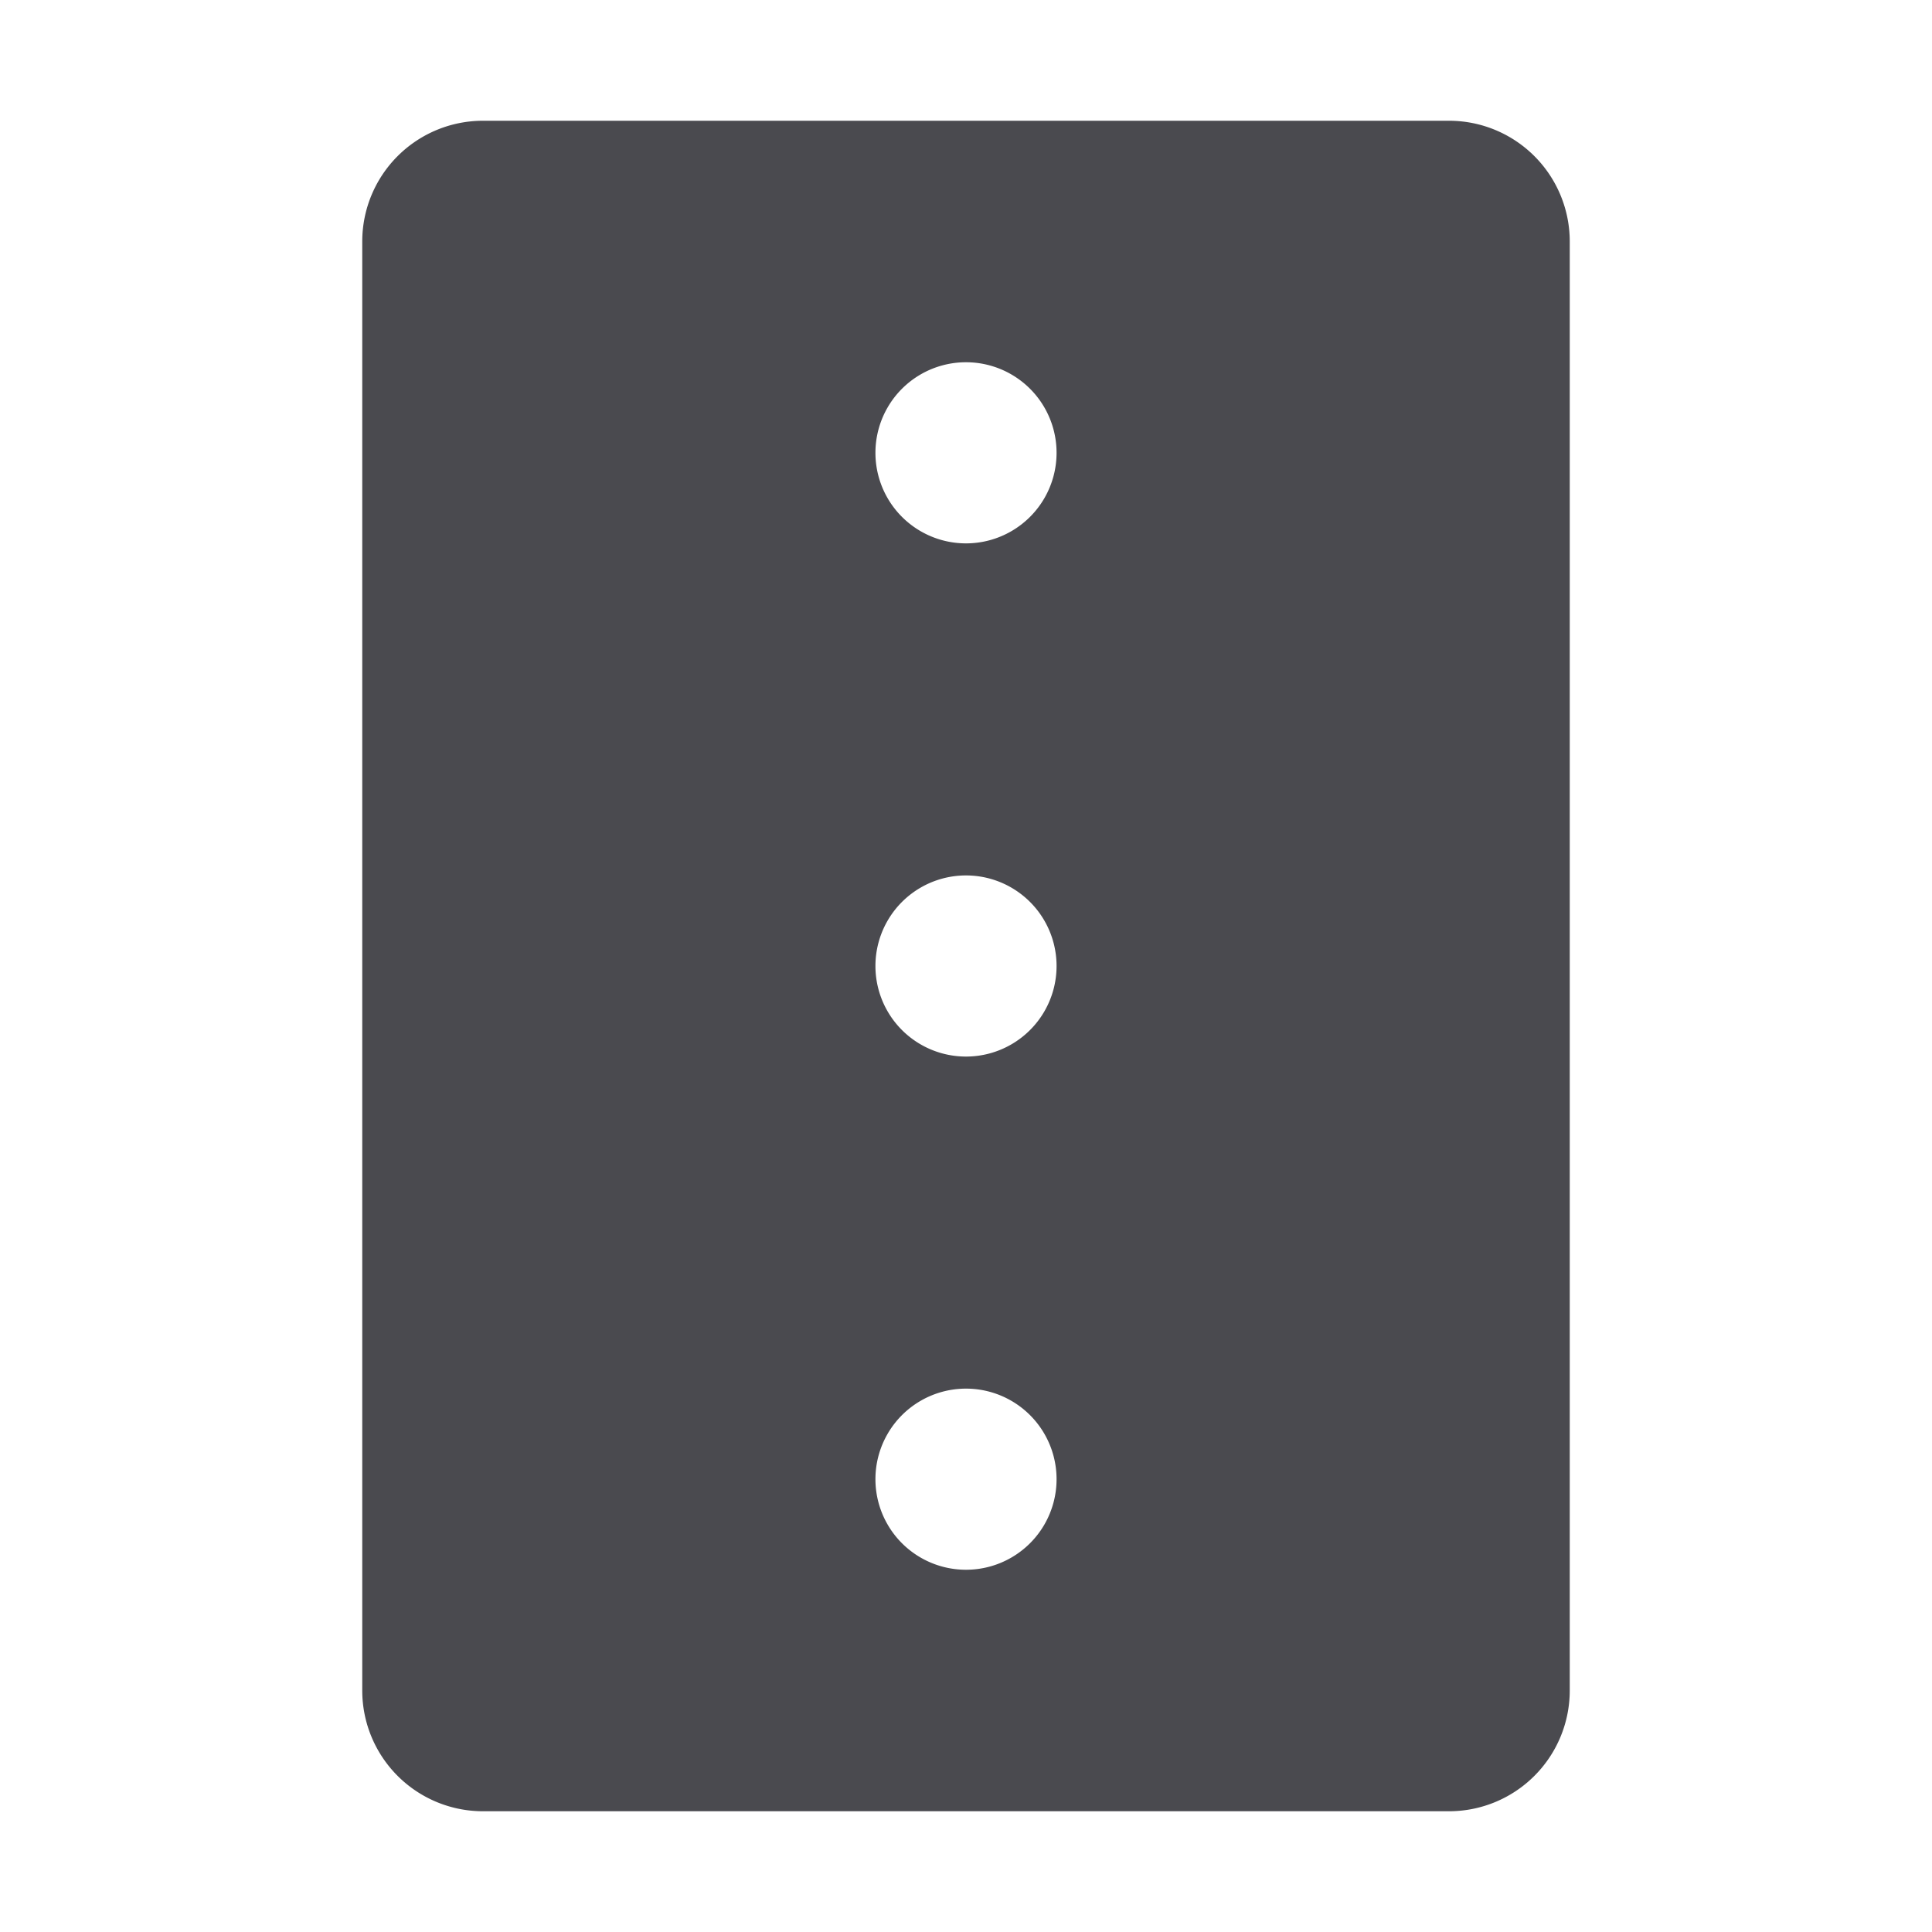 <svg xmlns="http://www.w3.org/2000/svg" width="32" height="32" fill="none" viewBox="0 0 32 32">
  <path fill="#4A4A4F" d="M24 2H8a2 2 0 0 0-2 2v24a2 2 0 0 0 2 2h16a2 2 0 0 0 2-2V4a2 2 0 0 0-2-2Zm-8 24a1.5 1.5 0 1 1 0-3 1.5 1.5 0 0 1 0 3Zm0-8.5a1.5 1.5 0 1 1 0-3 1.5 1.5 0 0 1 0 3ZM16 9a1.5 1.5 0 1 1 0-3 1.5 1.5 0 0 1 0 3Z"/>
</svg>
